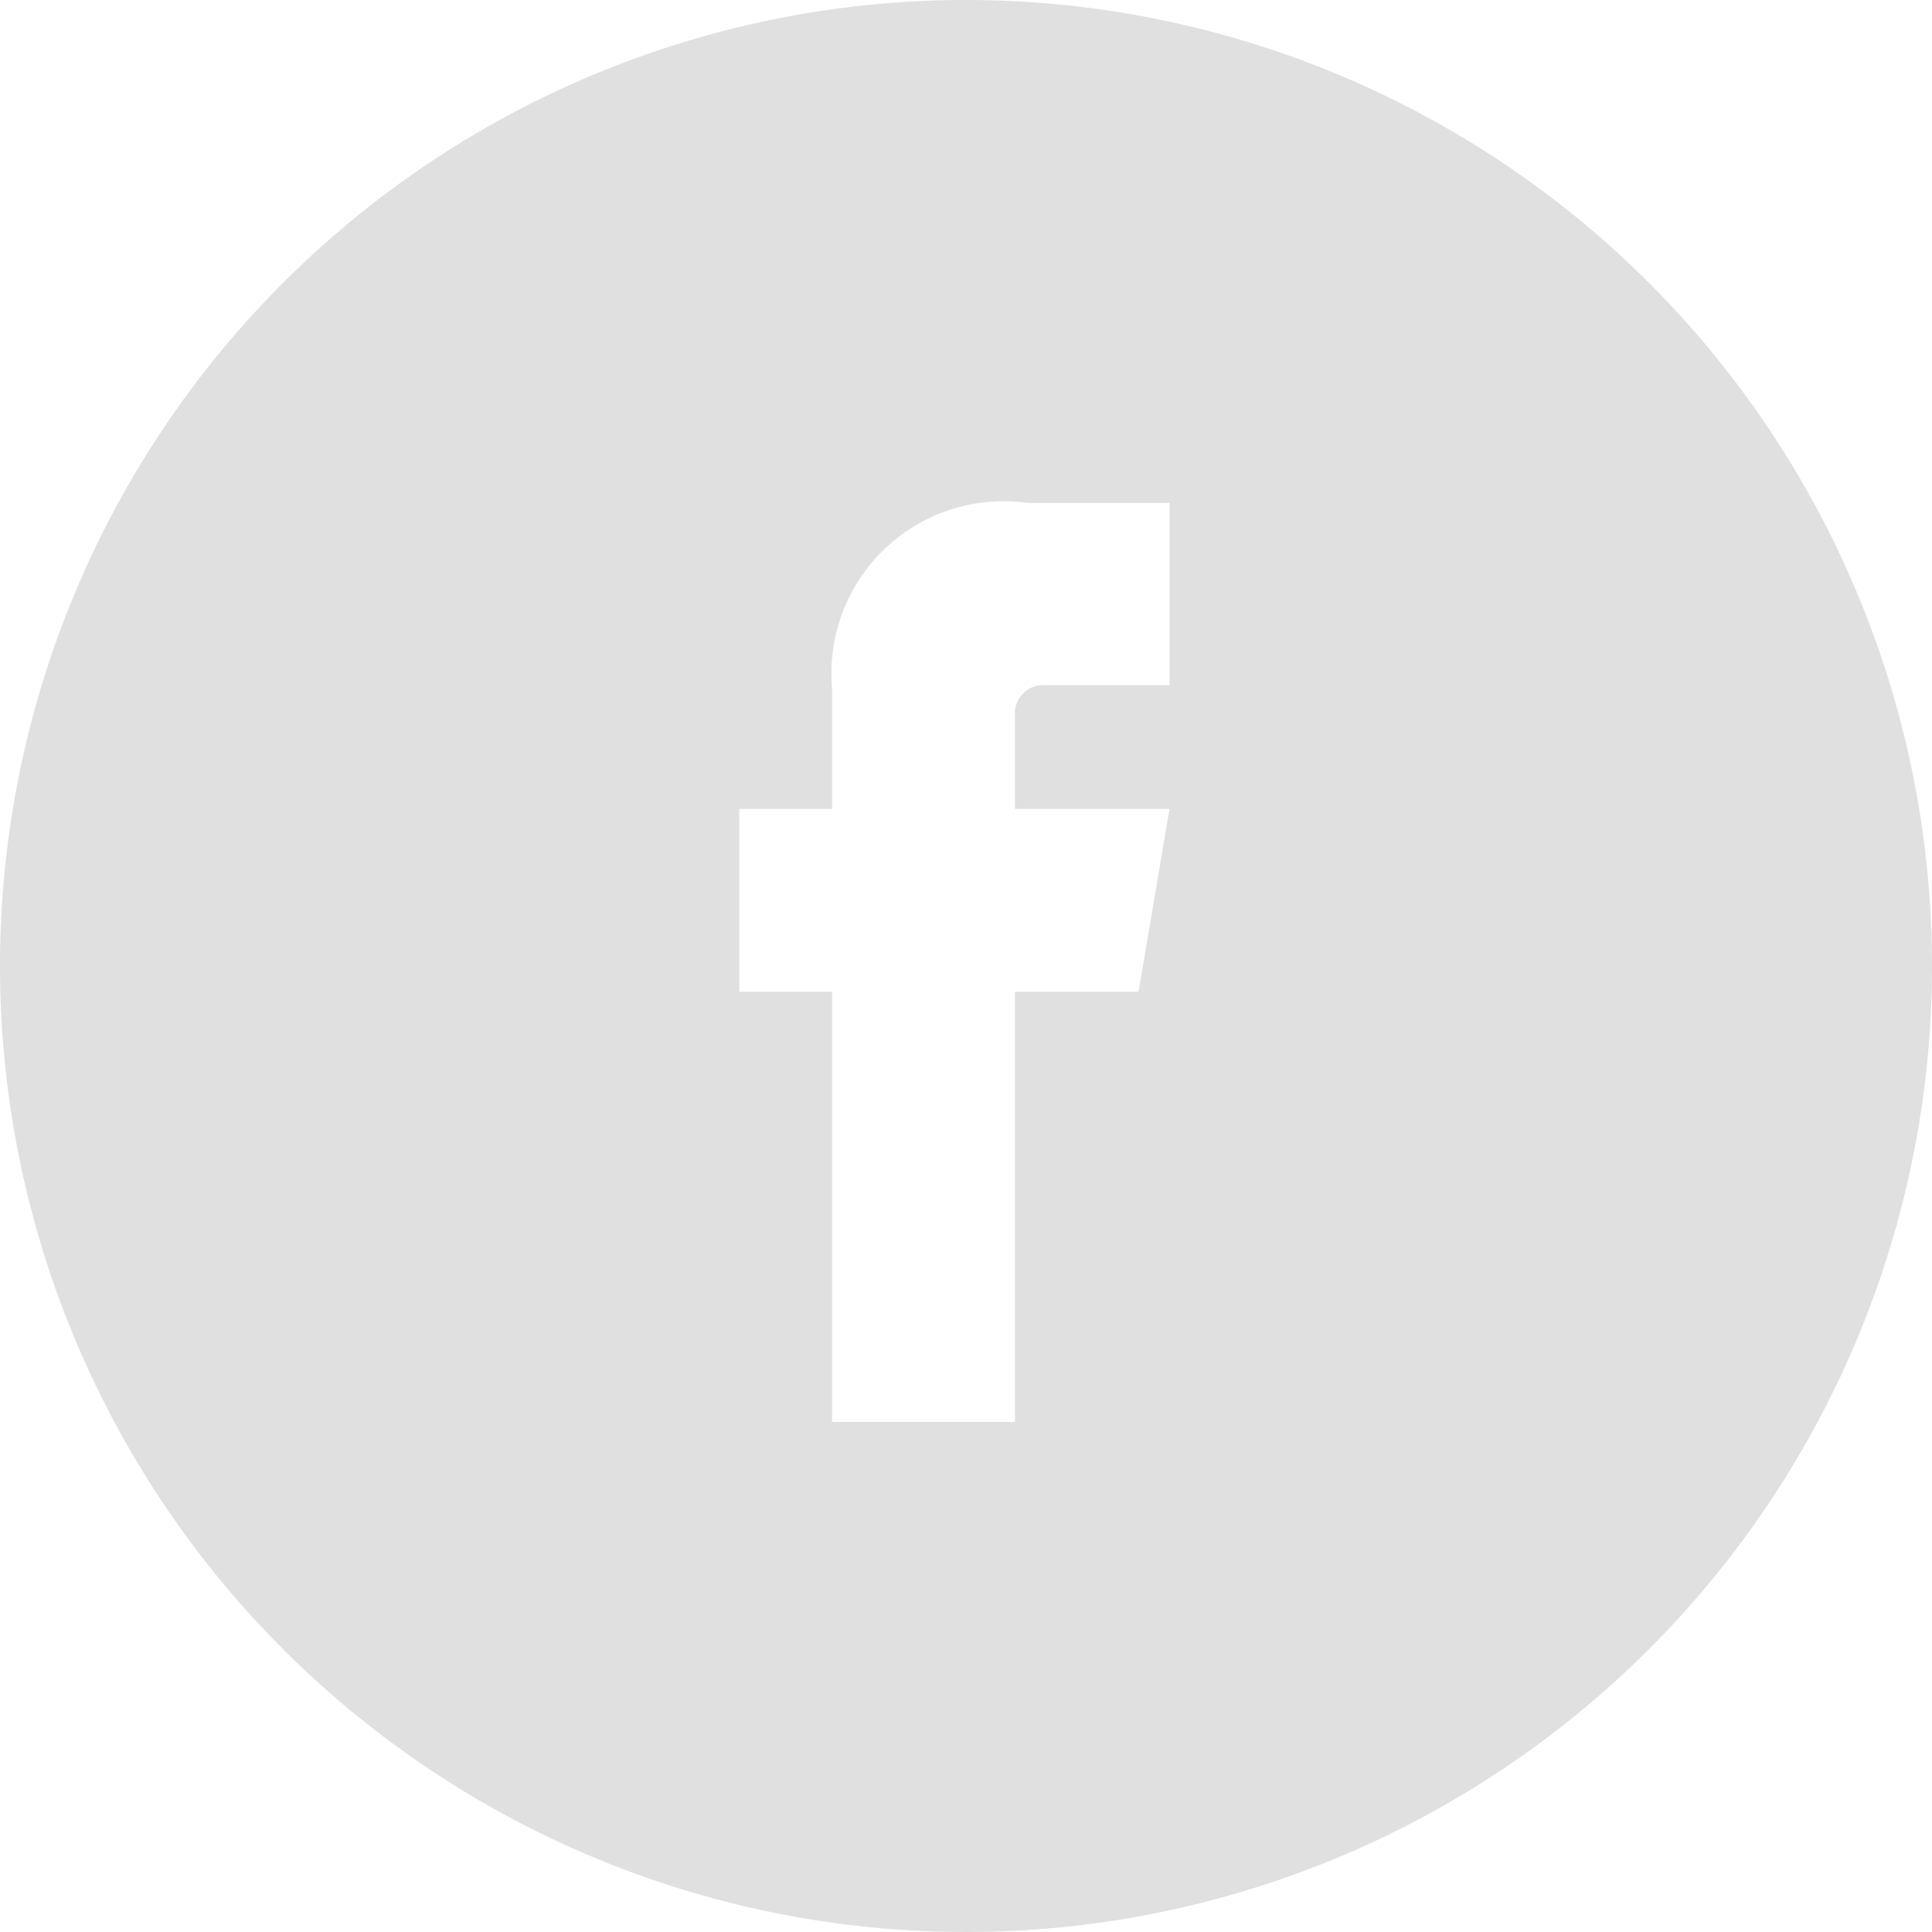 <svg xmlns="http://www.w3.org/2000/svg" width="24" height="24" viewBox="0 0 24 24"><path d="M117,0a12,12,0,1,0,12,12A12,12,0,0,0,117,0Zm2.528,8.512h-1.536a.353.353,0,0,0-.384.384v1.152h1.92l-.384,2.272h-1.536v5.344h-2.272V12.32h-1.152V10.048h1.152v-1.5a2.138,2.138,0,0,1,2.432-2.3h1.76Z" transform="translate(-105)" fill="#e0e0e0"/></svg>